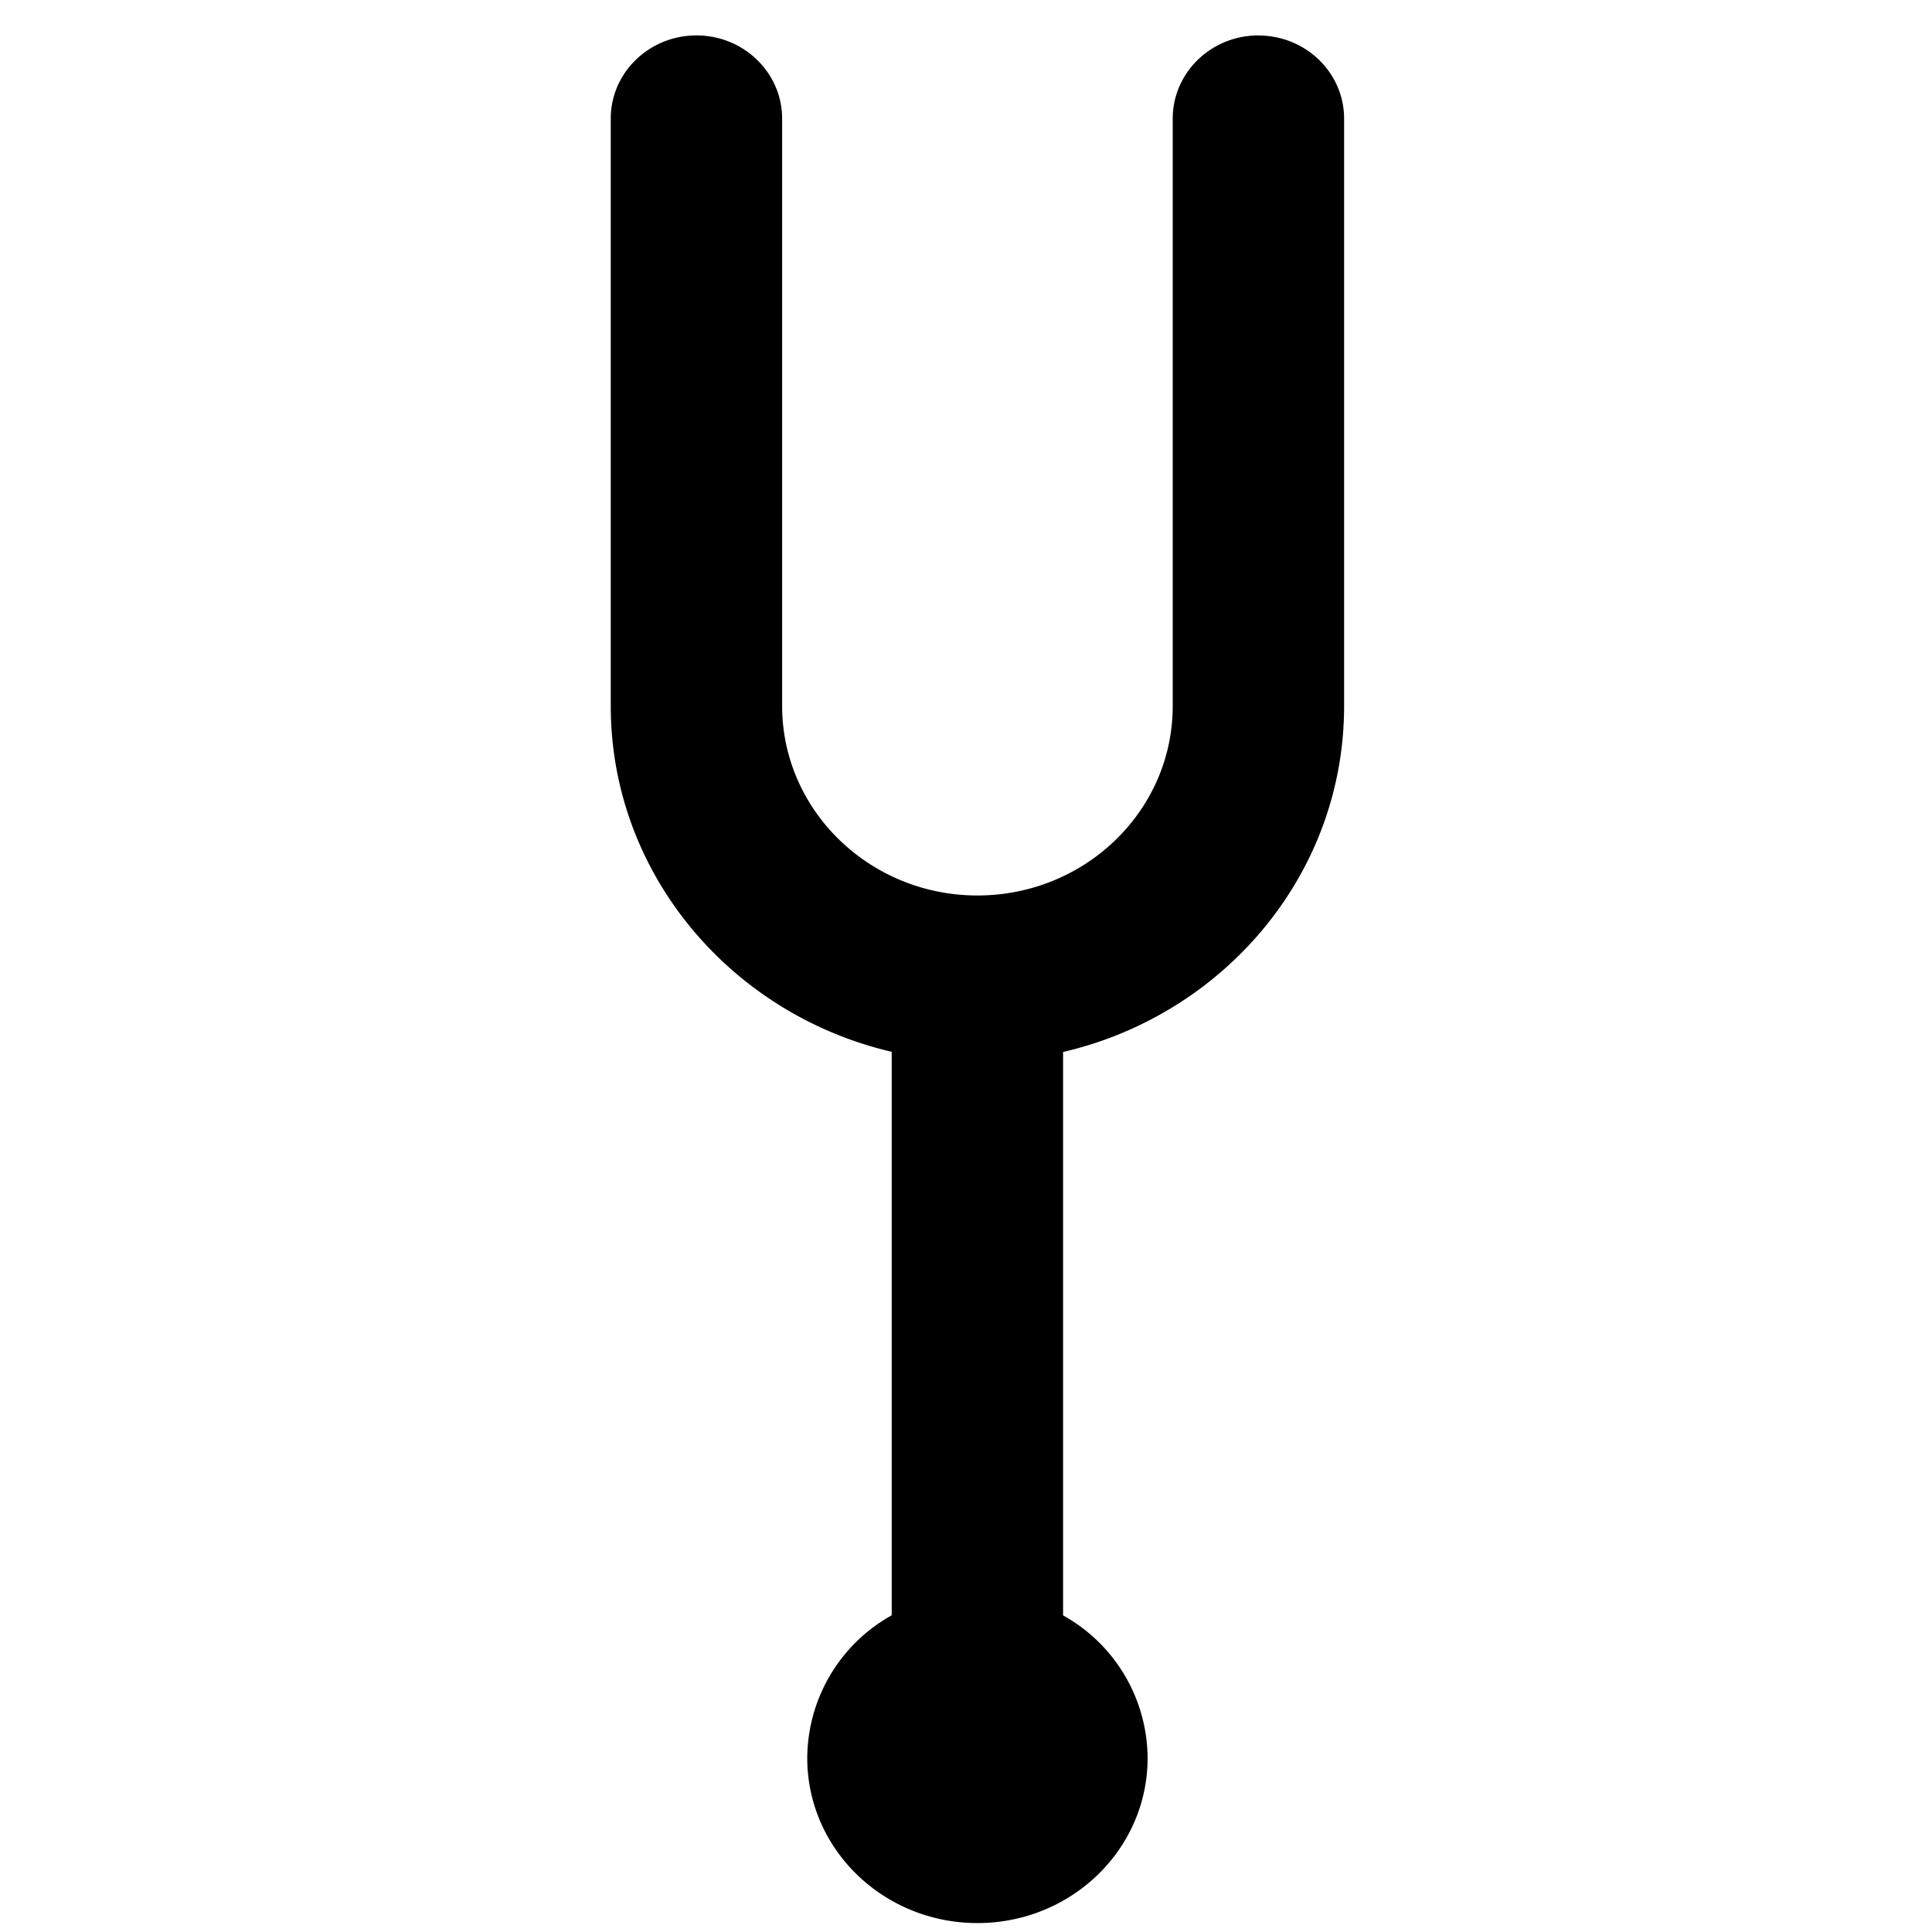 <svg viewBox="0 0 24 24" width="24" height="24" xmlns="http://www.w3.org/2000/svg"><path d="M15.633.44c-.589 0-1.065.463-1.065 1.034V8.77c0 1.3-1.085 2.353-2.426 2.354-1.337 0-2.426-1.056-2.426-2.354V1.474C9.716.904 9.24.44 8.652.44c-.588 0-1.065.462-1.065 1.033V8.77c0 2.081 1.491 3.83 3.49 4.296v7a2.04 2.04 0 0 0-1.049 1.773c0 1.133.947 2.05 2.114 2.05 1.168 0 2.114-.917 2.114-2.05a2.04 2.04 0 0 0-1.05-1.772v-6.999c1.986-.46 3.491-2.195 3.491-4.298V1.474c0-.57-.476-1.033-1.064-1.033z" fill="currentColor" fill-rule="nonzero"/></svg>
